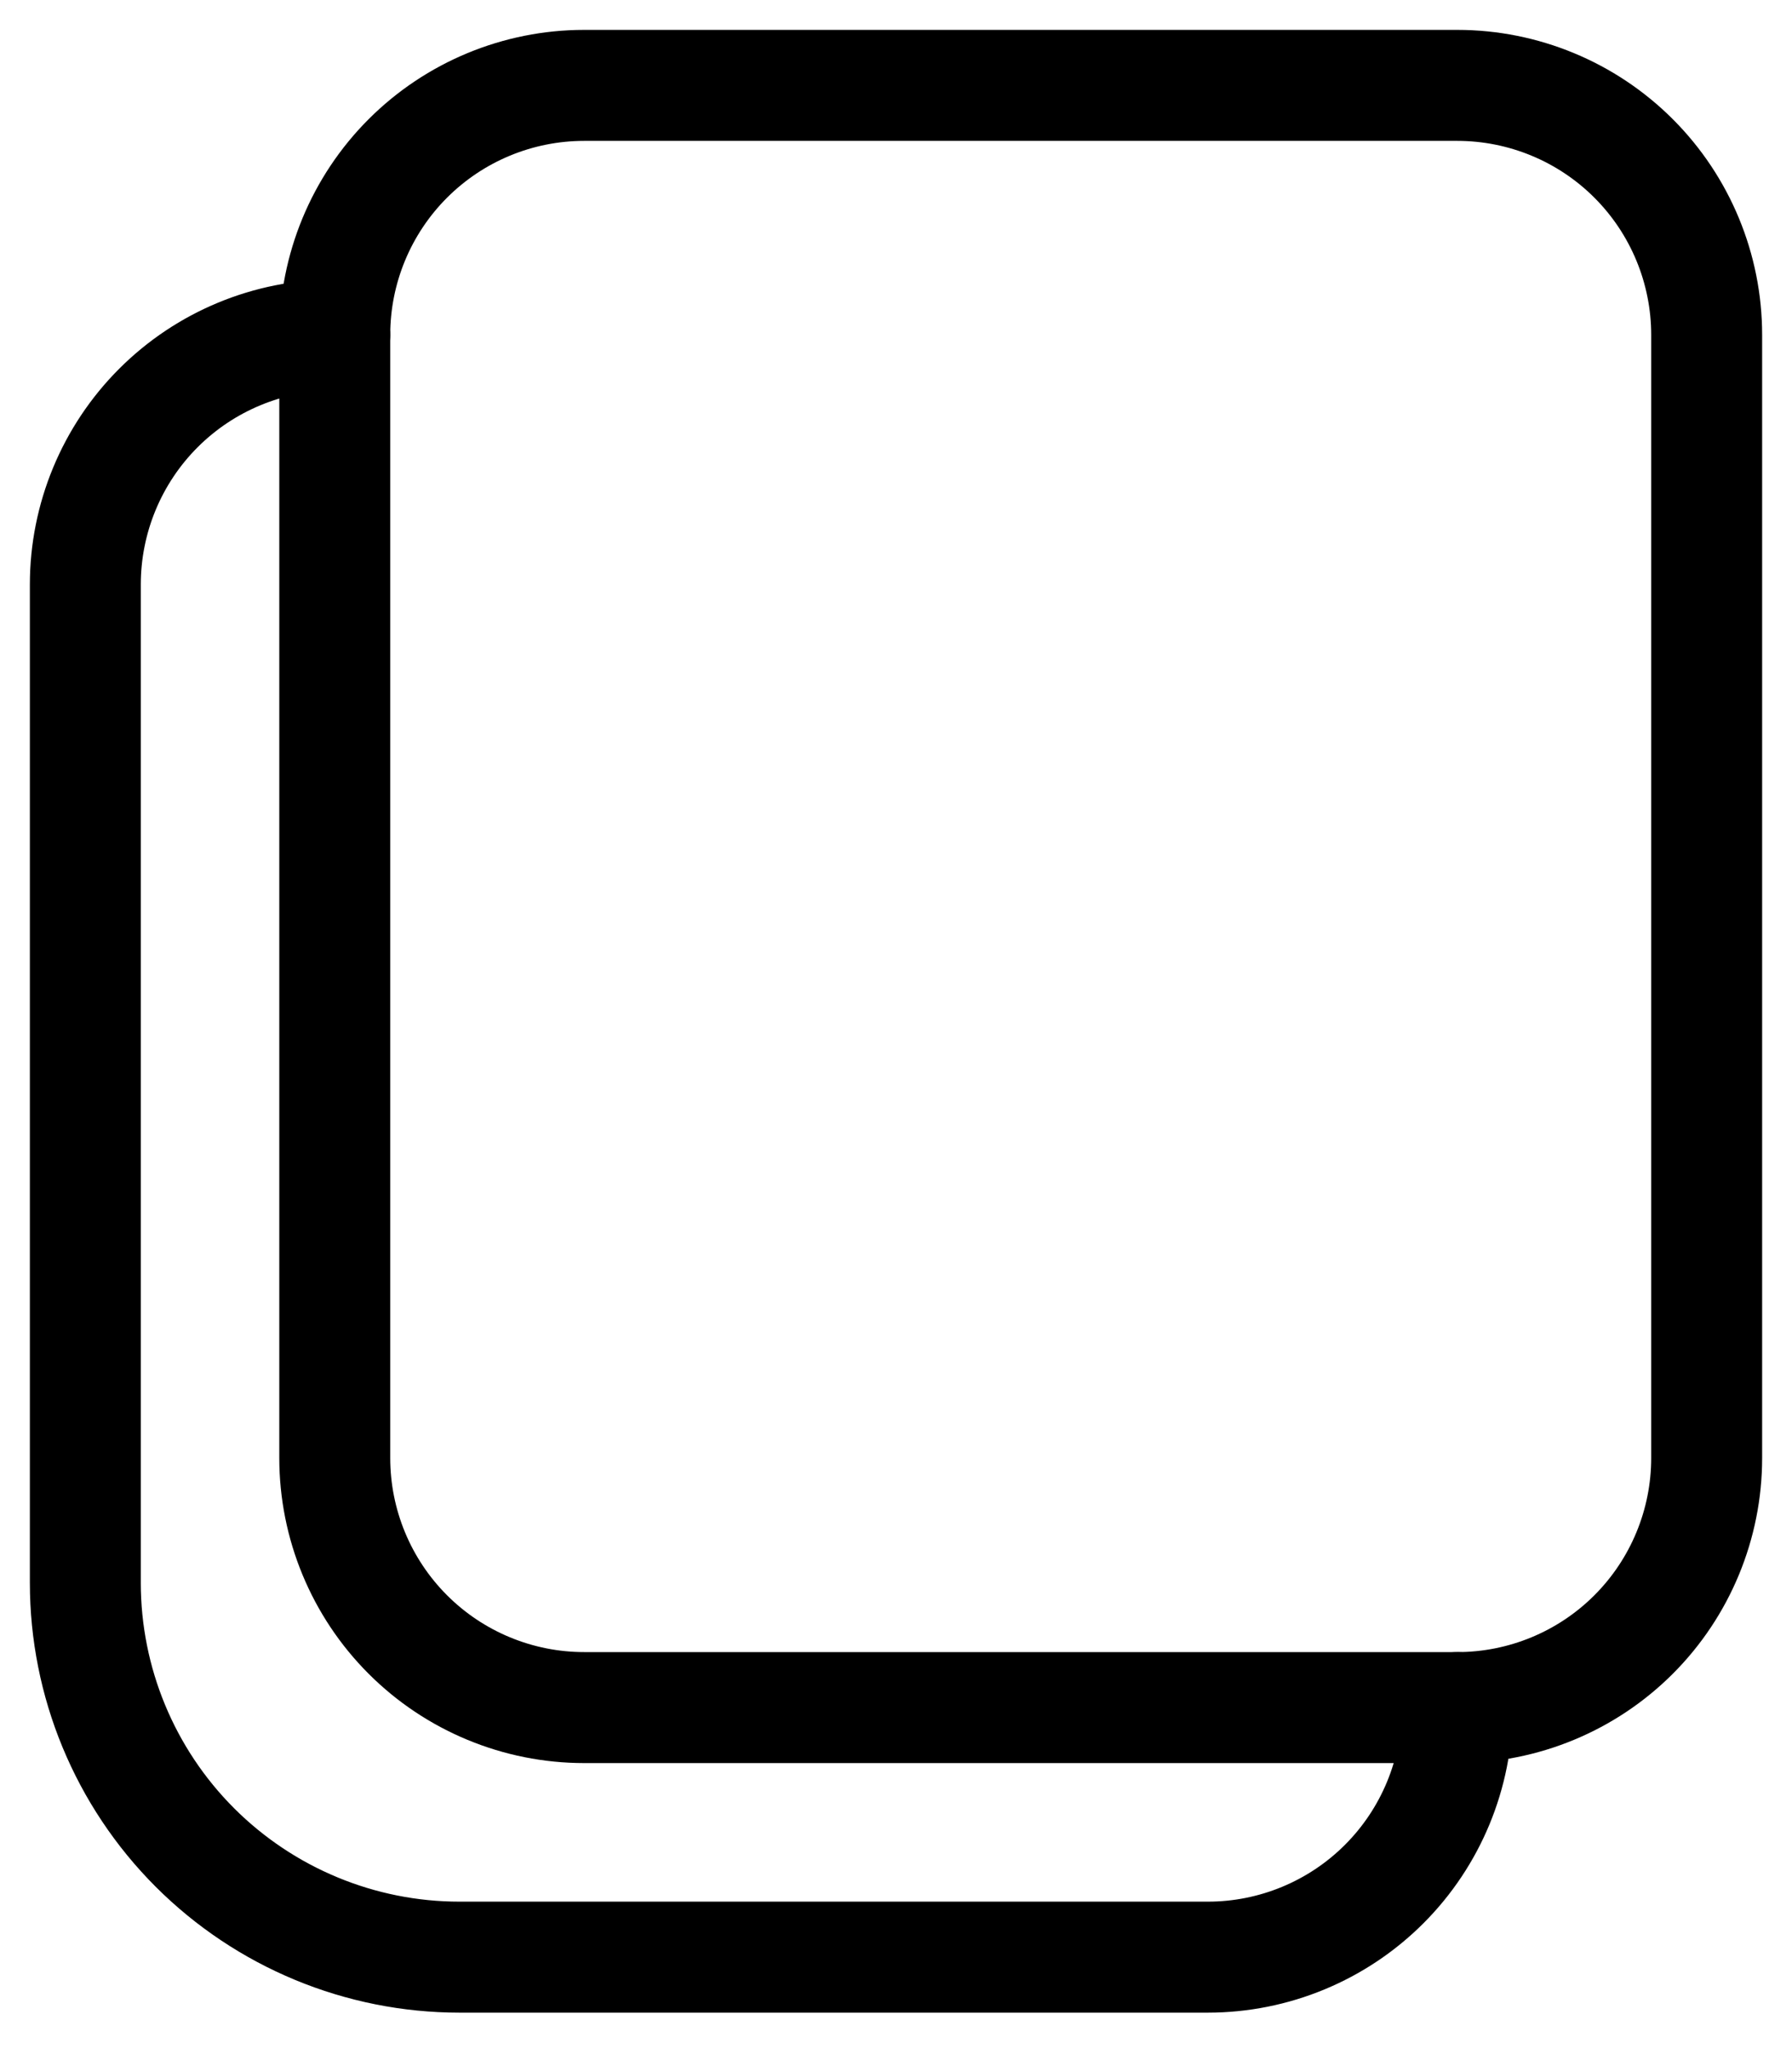 <svg width="21" height="24" viewBox="0 0 21 24" fill="none" xmlns="http://www.w3.org/2000/svg">
<path fill-rule="evenodd" clip-rule="evenodd" d="M17.077 1H6.846C6.071 1 5.327 1.308 4.779 1.856C4.231 2.404 3.923 3.148 3.923 3.923V17.077C3.923 17.852 4.231 18.596 4.779 19.144C5.327 19.692 6.071 20 6.846 20H17.077C17.852 20 18.596 19.692 19.144 19.144C19.692 18.596 20 17.852 20 17.077V3.923C20 3.148 19.692 2.404 19.144 1.856C18.596 1.308 17.852 1 17.077 1Z" stroke="black" stroke-width="1.3" stroke-linecap="round" stroke-linejoin="round"/>
<path d="M3.923 3.923C3.148 3.923 2.404 4.231 1.856 4.779C1.308 5.327 1 6.071 1 6.846V18.539C1 19.702 1.462 20.817 2.284 21.639C3.107 22.461 4.222 22.923 5.385 22.923H14.154C14.929 22.923 15.673 22.615 16.221 22.067C16.769 21.519 17.077 20.776 17.077 20" stroke="black" stroke-width="1.3" stroke-linecap="round" stroke-linejoin="round"/>
</svg>
